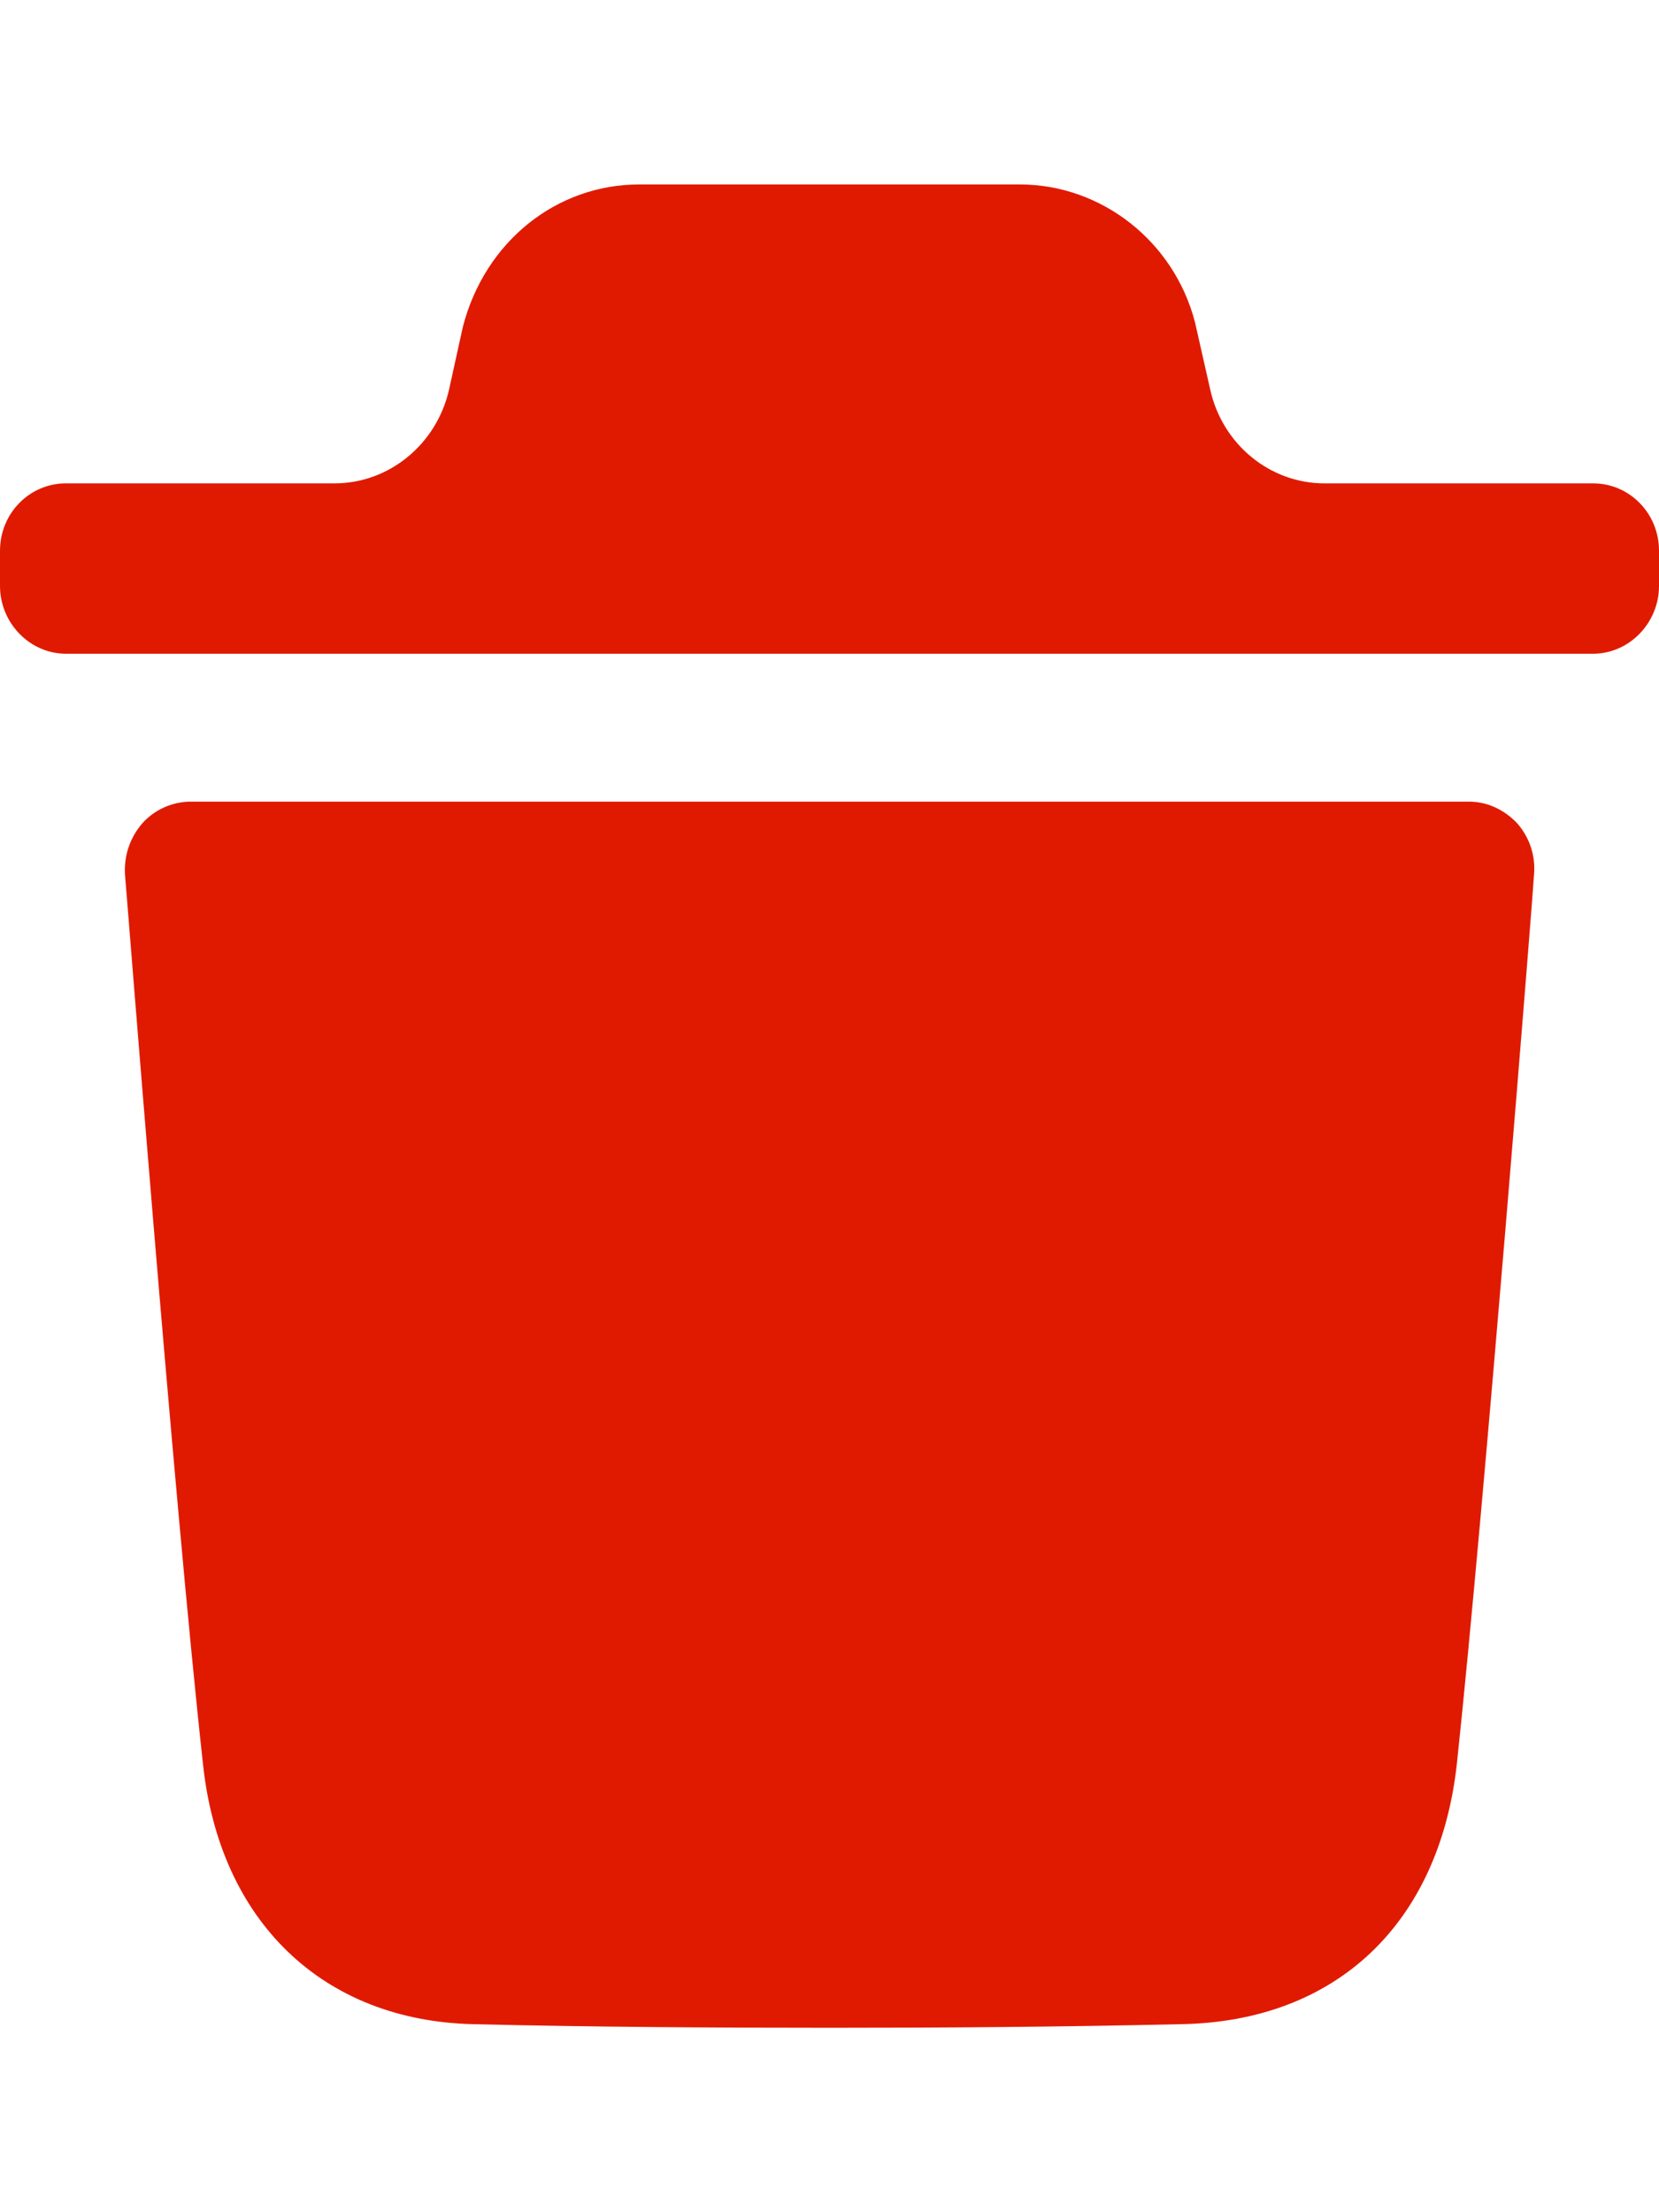 <svg width="6" height="8" viewBox="0 0 6 8" fill="none" xmlns="http://www.w3.org/2000/svg">
<path d="M5.313 2.899C5.379 2.899 5.44 2.928 5.487 2.977C5.532 3.029 5.554 3.094 5.548 3.163C5.548 3.186 5.37 5.432 5.269 6.378C5.205 6.958 4.831 7.311 4.27 7.32C3.838 7.33 3.417 7.333 3.001 7.333C2.56 7.333 2.129 7.33 1.711 7.32C1.168 7.307 0.794 6.949 0.734 6.378C0.629 5.429 0.455 3.186 0.452 3.163C0.448 3.094 0.47 3.029 0.515 2.977C0.559 2.928 0.623 2.899 0.69 2.899H5.313ZM3.688 0.667C3.983 0.667 4.246 0.872 4.322 1.166L4.377 1.409C4.421 1.607 4.593 1.748 4.79 1.748H5.762C5.892 1.748 6 1.855 6 1.992V2.119C6 2.253 5.892 2.364 5.762 2.364H0.238C0.108 2.364 0 2.253 0 2.119V1.992C0 1.855 0.108 1.748 0.238 1.748H1.21C1.407 1.748 1.579 1.607 1.624 1.409L1.674 1.182C1.754 0.872 2.014 0.667 2.312 0.667H3.688Z" fill="#E01A00"/>
</svg>
